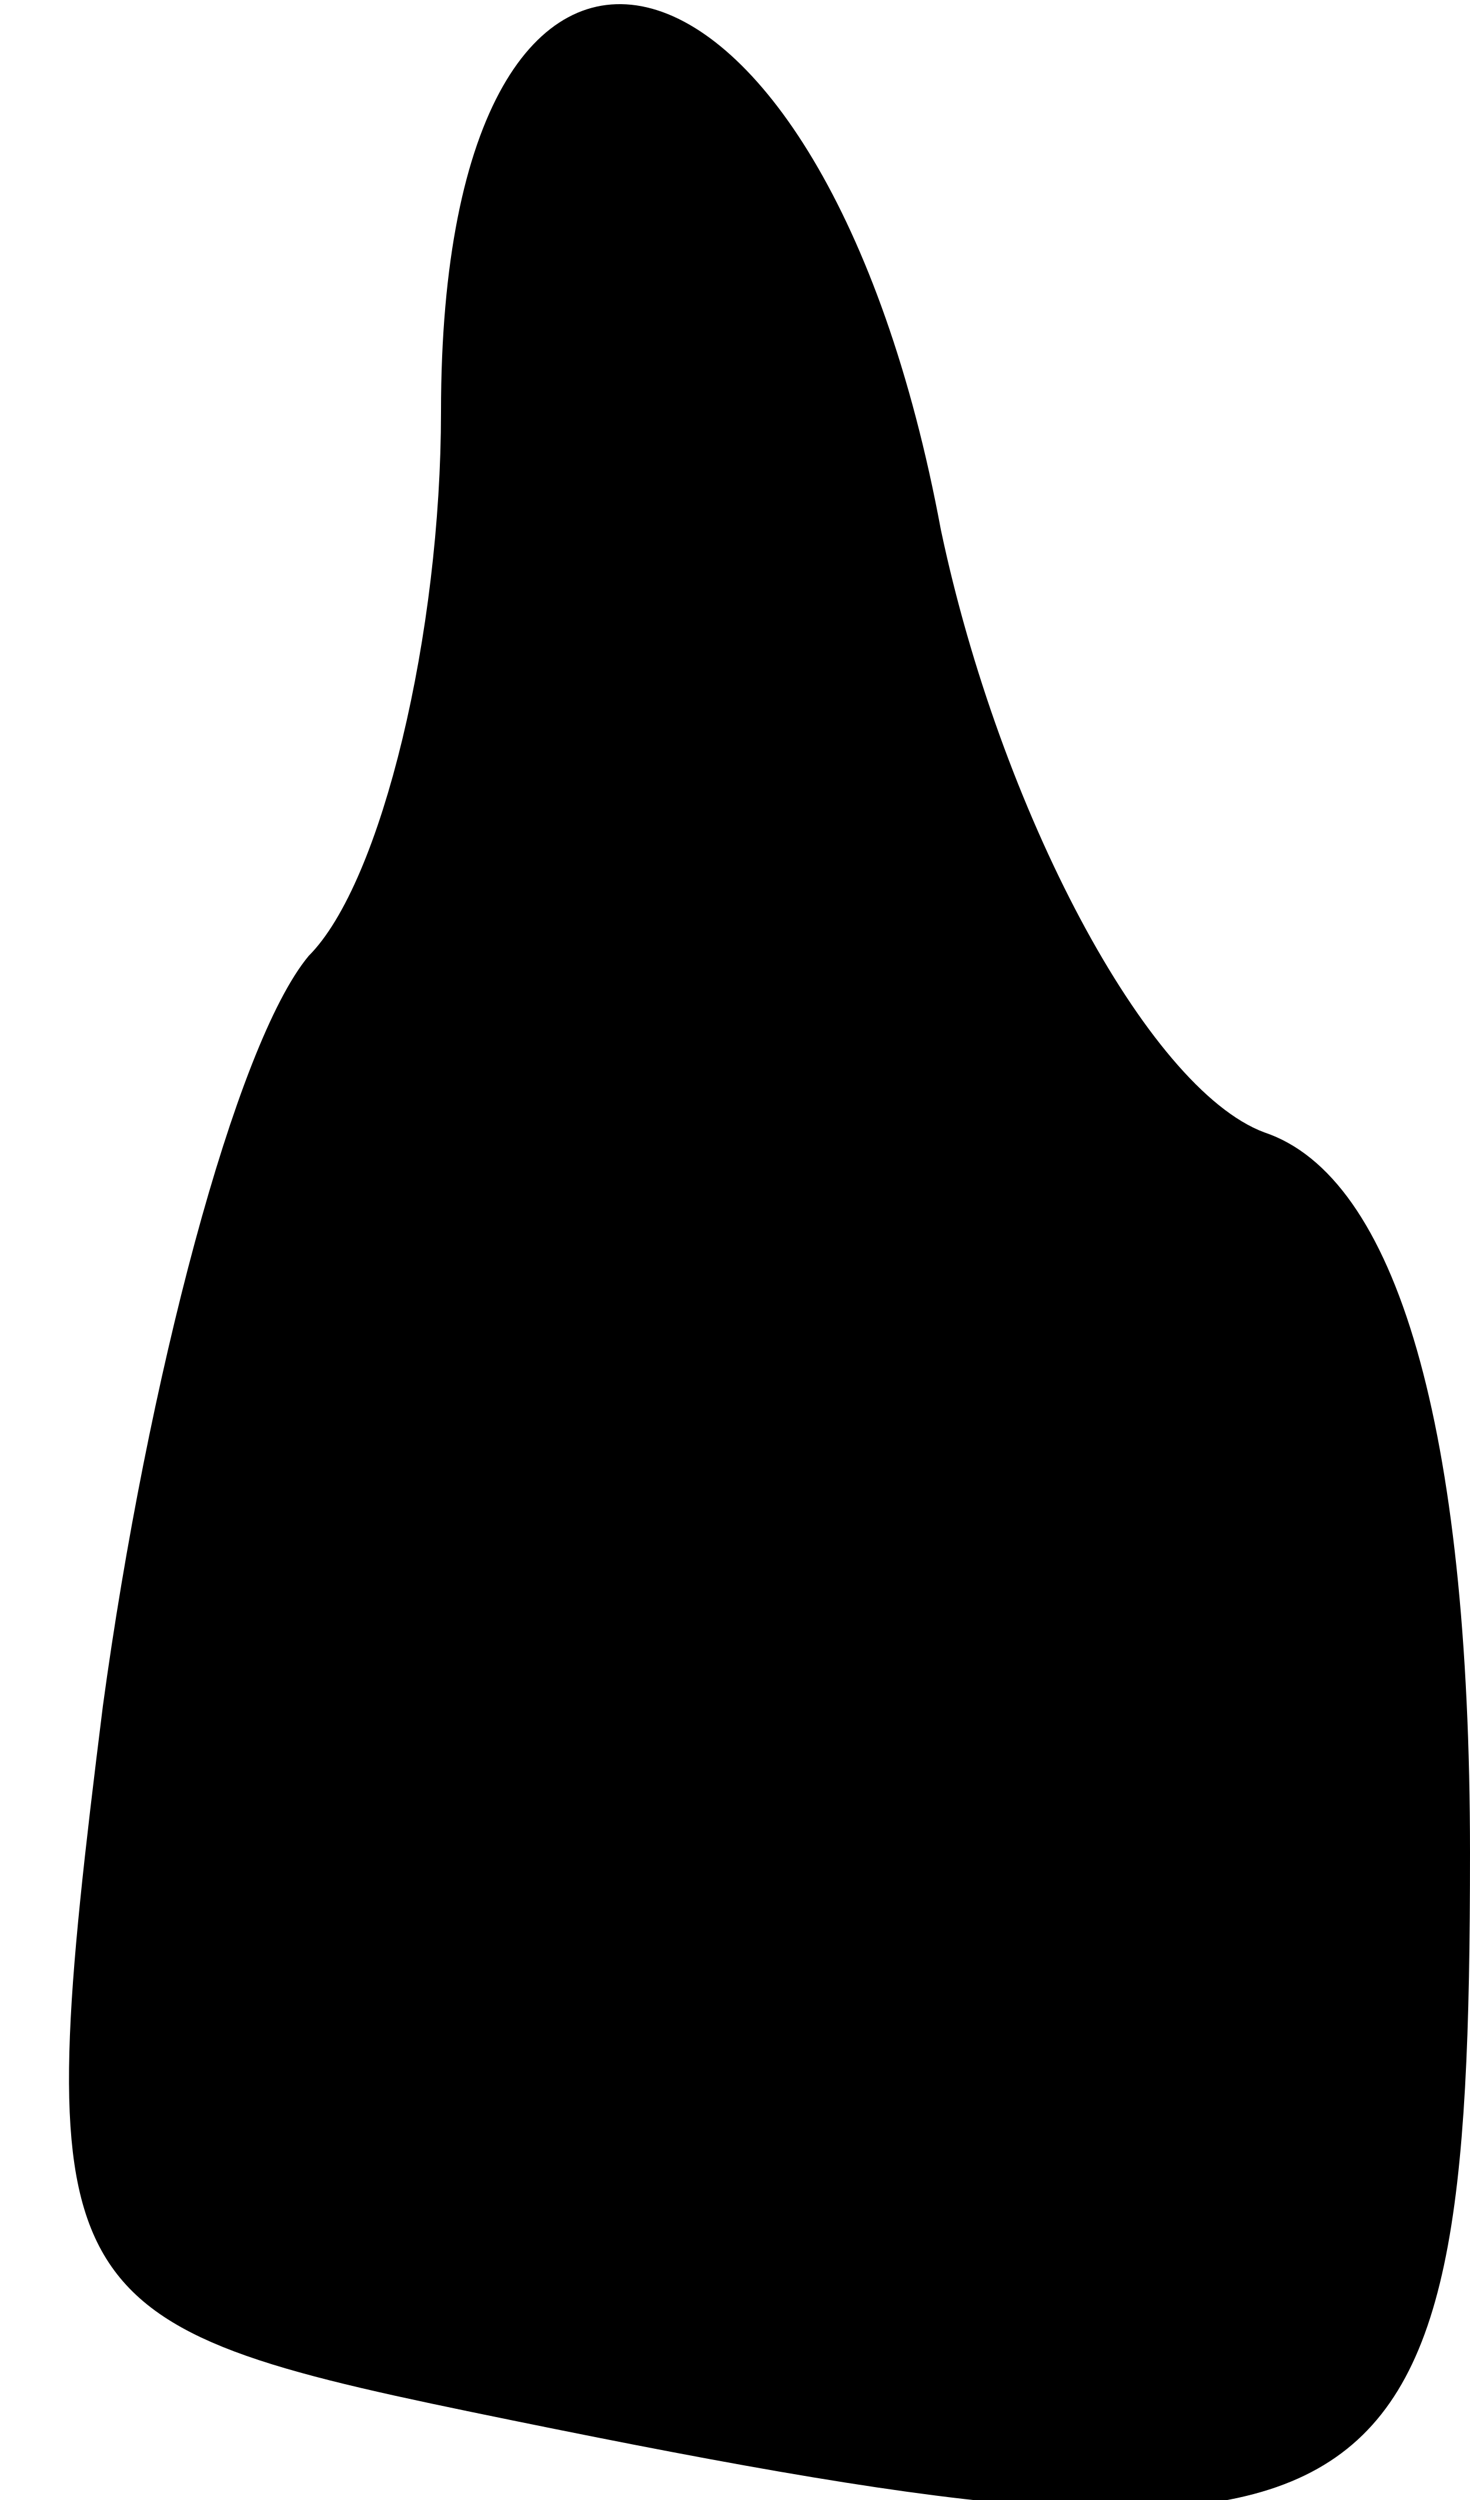 <?xml version="1.0" standalone="no"?>
<!DOCTYPE svg PUBLIC "-//W3C//DTD SVG 20010904//EN"
 "http://www.w3.org/TR/2001/REC-SVG-20010904/DTD/svg10.dtd">
<svg version="1.0" xmlns="http://www.w3.org/2000/svg"
 width="10pt" height="17pt" viewBox="0 0 10 17"
 preserveAspectRatio="xMidYMid meet">
<g transform="translate(0,17) scale(0.1,-0.1)"
fill="#000000" stroke="none">
<path fill="#000000" stroke="none" d="M30 142 c0 -15 -4 -32 -9 -37 -5 -6
-11 -29 -14 -51 -5 -40 -4 -42 25 -48 63 -13 68 -10 68 38 0 29 -5 46 -14 49
-8 3 -18 22 -22 41 -8 43 -34 49 -34 8z"/>
</g>
</svg>
